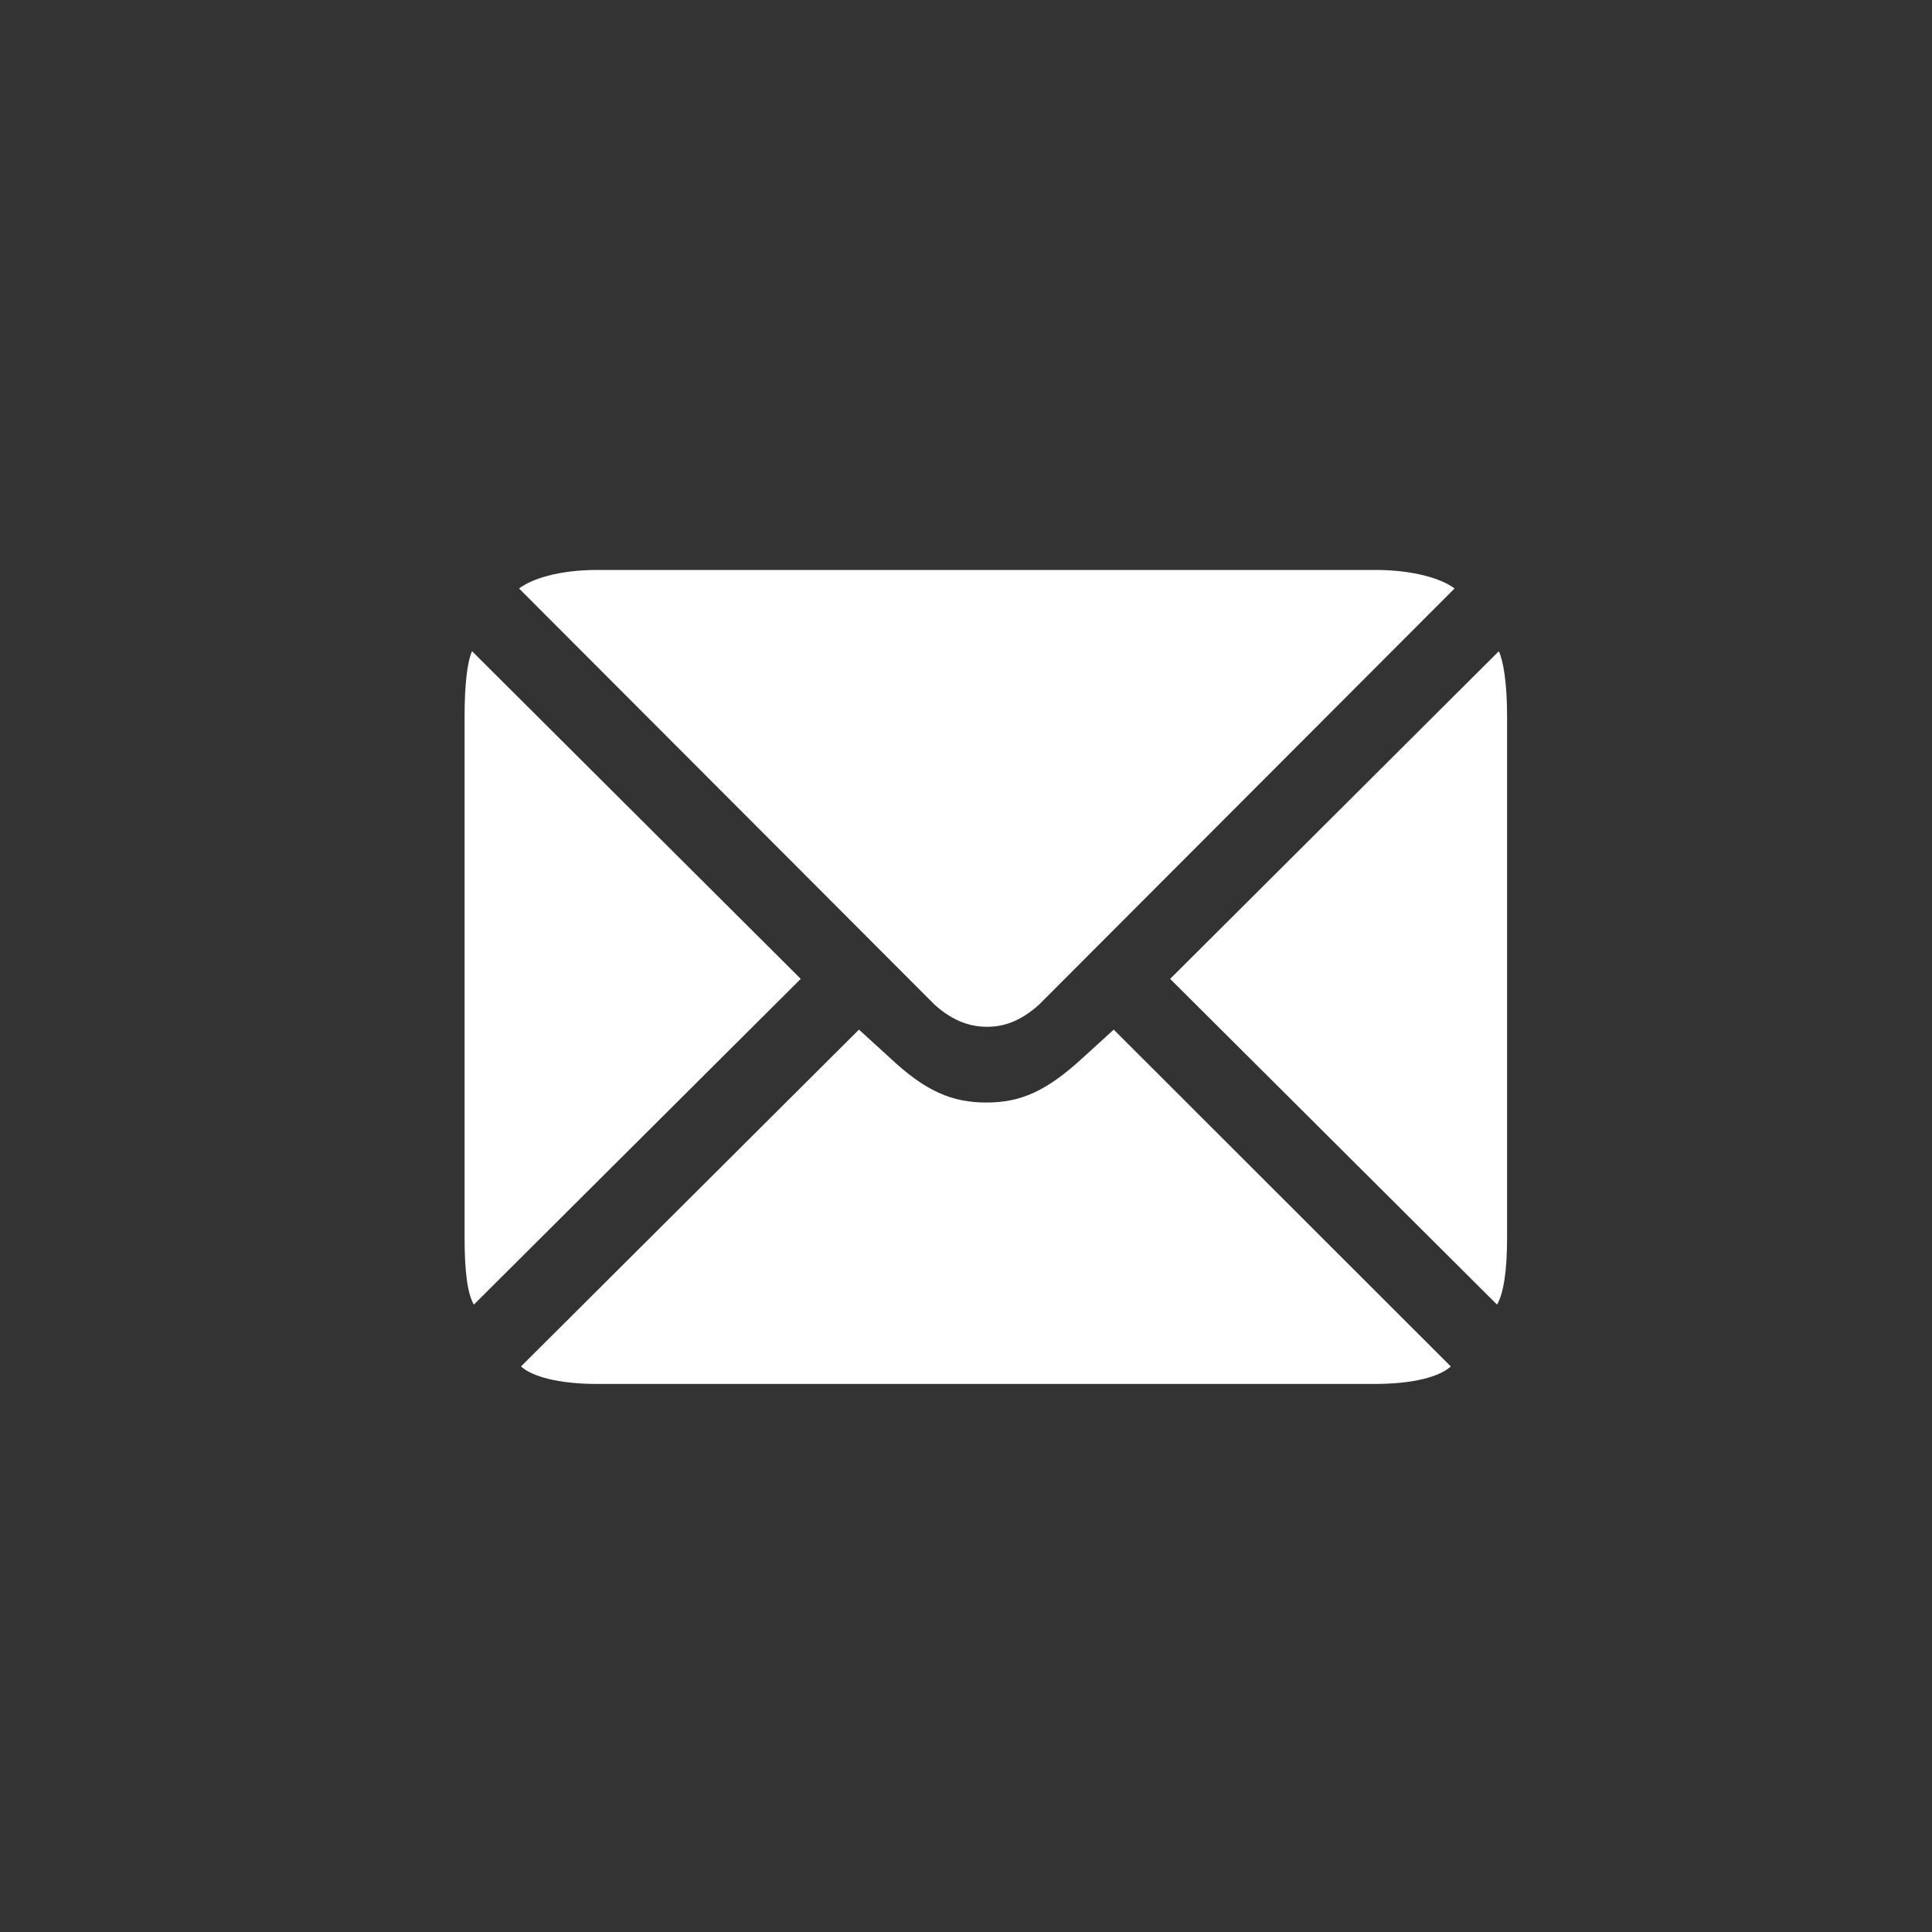 <svg width="15" height="15" viewBox="0 0 15 15" fill="none" xmlns="http://www.w3.org/2000/svg">
<rect x="0" y="0" width="15" height="15" fill="#333333" stroke="none"/>
<g clip-path="url(#clip0_678_32735)">
<path d="M6.217 7.6L3.679 10.129C3.629 10.043 3.607 9.871 3.607 9.606V5.565C3.607 5.307 3.629 5.135 3.665 5.056L6.217 7.6ZM7.665 7.972C7.543 7.972 7.407 7.936 7.256 7.8L4.03 4.569C4.124 4.497 4.332 4.425 4.64 4.425H10.676C10.984 4.425 11.2 4.497 11.293 4.569L8.067 7.8C7.923 7.929 7.794 7.972 7.665 7.972ZM9.085 7.6L11.637 5.056C11.673 5.135 11.701 5.307 11.701 5.565V9.606C11.701 9.871 11.673 10.043 11.623 10.129L9.085 7.6ZM7.658 8.56C7.923 8.56 8.124 8.474 8.411 8.209L8.647 7.994L11.264 10.609C11.178 10.688 10.977 10.745 10.669 10.745H4.64C4.339 10.745 4.131 10.688 4.045 10.609L6.669 7.994L6.905 8.209C7.185 8.474 7.393 8.56 7.658 8.56Z" fill="white"/>
</g>
<defs>
<clipPath id="clip0_678_32735">
<rect width="14.625" height="14.625" fill="white" transform="translate(0.346 0.269)"/>
</clipPath>
</defs>
</svg>
